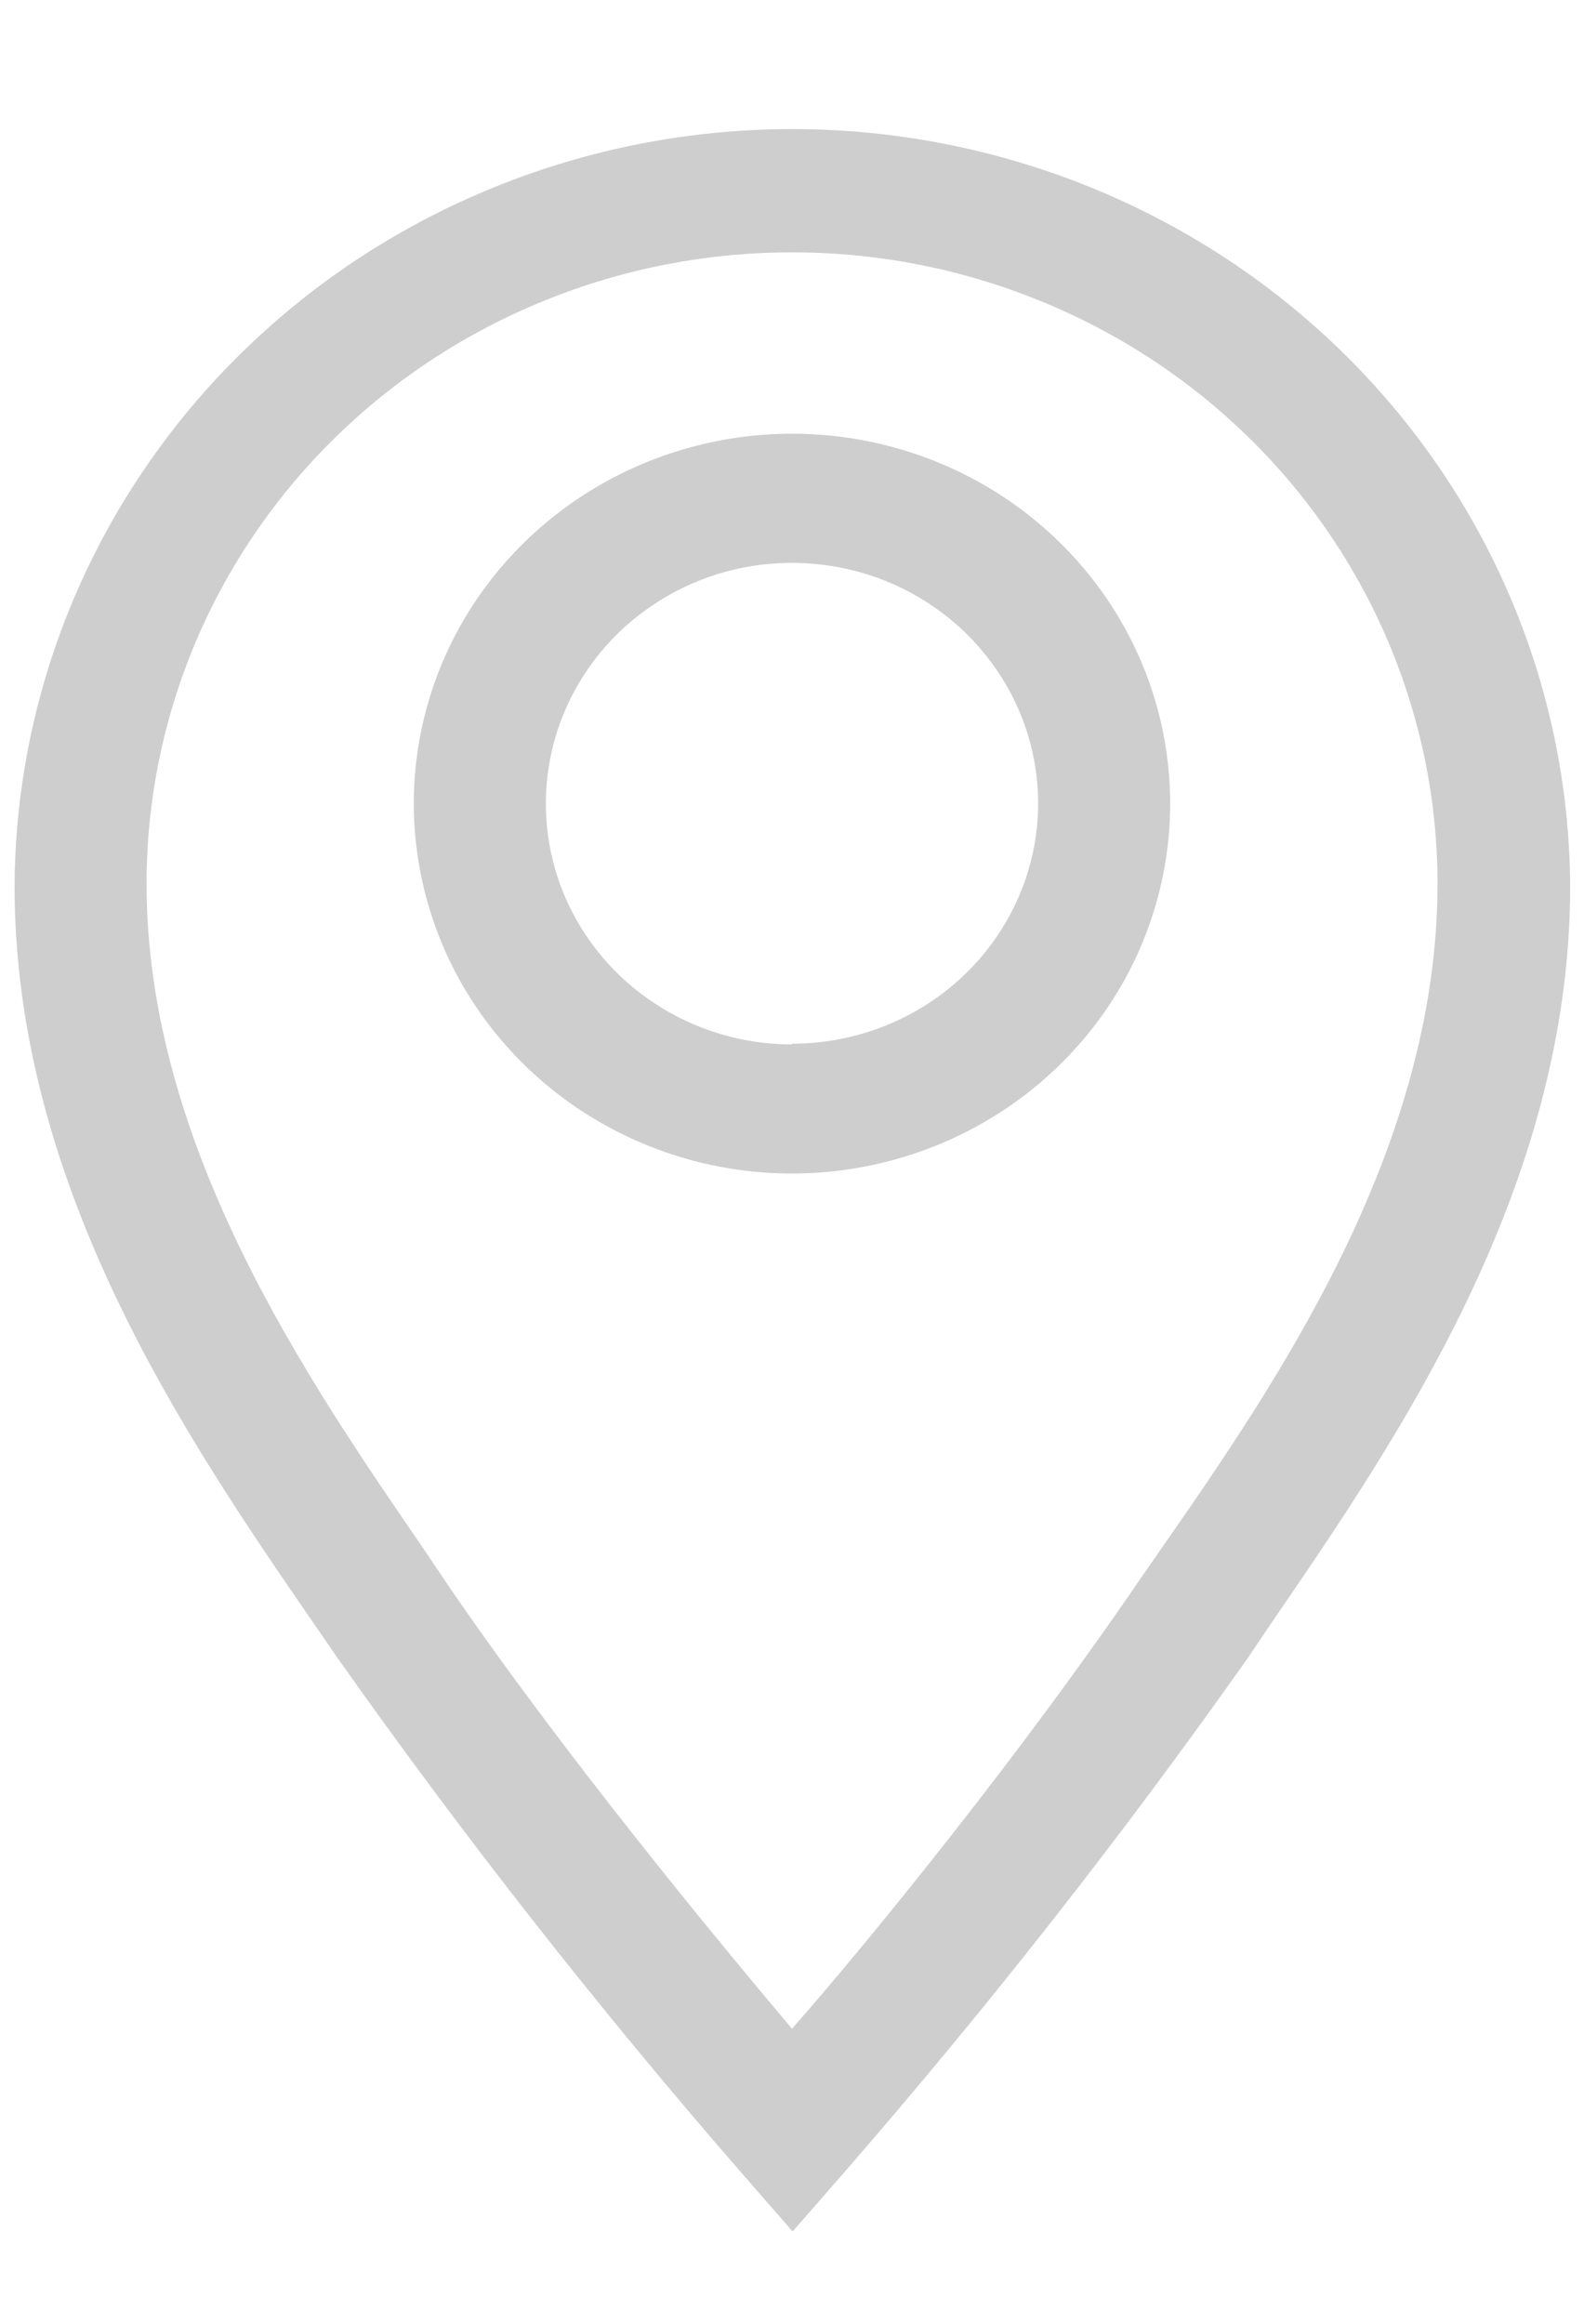 <svg width="15" height="22" viewBox="0 0 15 22" fill="none" xmlns="http://www.w3.org/2000/svg">
<g clip-path="url(#clip0_211_613)">
<path d="M7.5 4.106C6.792 4.106 6.099 4.312 5.51 4.697C4.922 5.081 4.462 5.628 4.191 6.268C3.92 6.908 3.849 7.612 3.988 8.291C4.126 8.971 4.467 9.594 4.968 10.084C5.469 10.574 6.107 10.907 6.801 11.043C7.496 11.178 8.216 11.108 8.871 10.843C9.525 10.578 10.084 10.129 10.478 9.554C10.871 8.978 11.081 8.301 11.081 7.608C11.081 6.679 10.704 5.789 10.032 5.132C9.361 4.475 8.45 4.106 7.5 4.106ZM7.5 9.888C7.039 9.888 6.588 9.754 6.205 9.503C5.822 9.253 5.523 8.897 5.346 8.48C5.17 8.064 5.124 7.606 5.214 7.163C5.304 6.721 5.526 6.315 5.852 5.996C6.178 5.678 6.593 5.46 7.045 5.372C7.497 5.285 7.966 5.33 8.392 5.502C8.818 5.675 9.182 5.967 9.438 6.342C9.695 6.717 9.831 7.157 9.831 7.608C9.83 8.212 9.583 8.79 9.146 9.216C8.709 9.642 8.117 9.881 7.5 9.881V9.888Z" fill="#CECECE"/>
<path d="M7.5 1.222C5.553 1.223 3.686 1.978 2.307 3.321C0.927 4.664 0.147 6.487 0.138 8.39C0.138 11.244 1.775 13.633 2.975 15.375L3.194 15.693C4.388 17.385 5.668 19.016 7.031 20.582L7.506 21.126L7.981 20.582C9.344 19.016 10.625 17.385 11.819 15.693L12.037 15.369C13.231 13.627 14.869 11.244 14.869 8.39C14.859 6.485 14.078 4.662 12.697 3.319C11.316 1.976 9.448 1.222 7.5 1.222ZM10.994 14.666L10.769 14.99C9.694 16.567 8.269 18.333 7.5 19.207C6.763 18.333 5.306 16.567 4.231 14.99L4.013 14.666C2.906 13.053 1.388 10.847 1.388 8.366C1.388 7.581 1.546 6.804 1.853 6.078C2.16 5.353 2.61 4.694 3.178 4.139C3.745 3.584 4.419 3.144 5.161 2.844C5.902 2.543 6.697 2.389 7.5 2.389C8.303 2.389 9.098 2.543 9.839 2.844C10.581 3.144 11.255 3.584 11.822 4.139C12.39 4.694 12.84 5.353 13.147 6.078C13.454 6.804 13.613 7.581 13.613 8.366C13.613 10.871 12.1 13.077 10.994 14.666Z" fill="#CECECE"/>
</g>
<defs>
<clipPath id="clip0_211_613">
<rect width="15" height="22" fill="white"/>
</clipPath>
</defs>
</svg>
